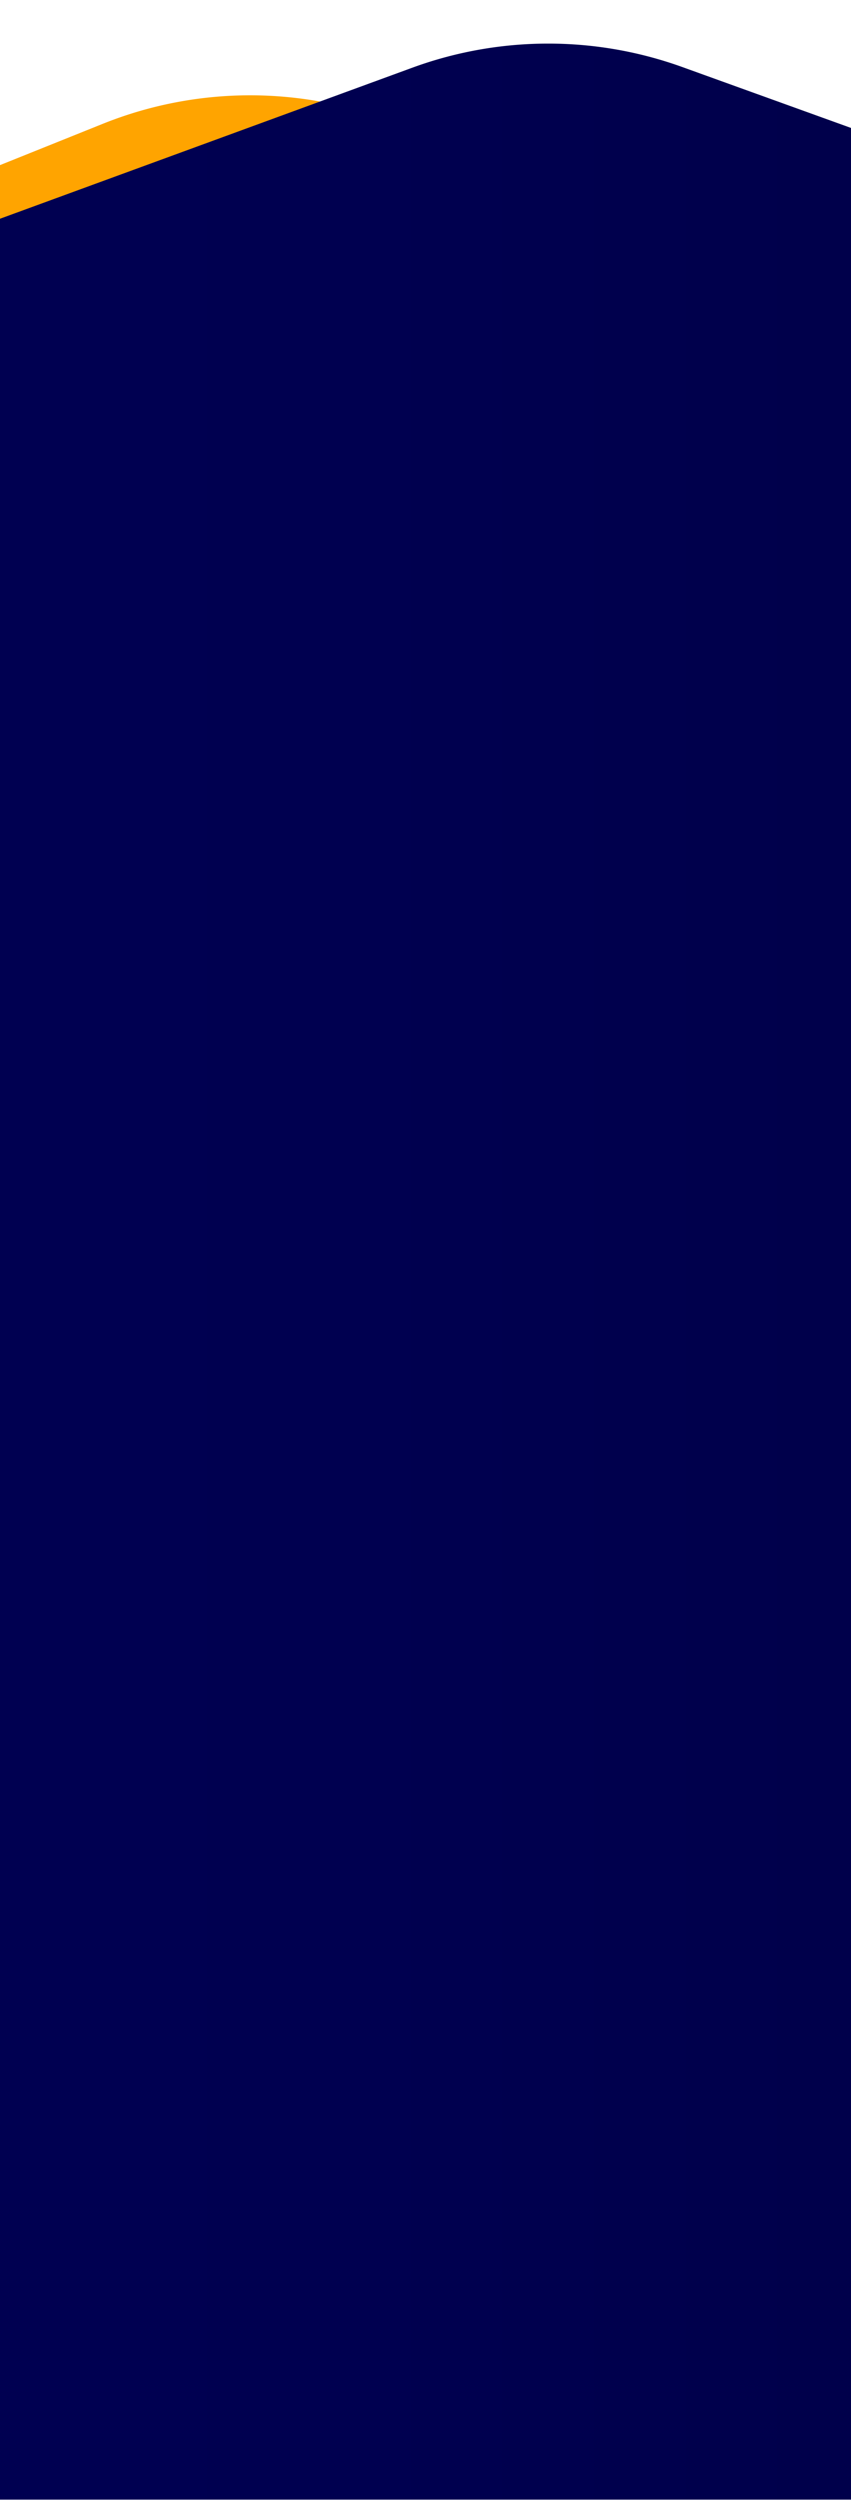 <svg width="375" height="1101" fill="none" xmlns="http://www.w3.org/2000/svg"><g clip-path="url(#a)"><path d="M175.156 54.525a174.189 174.189 0 00-129.856 0l-356.009 143.006c-177.837 71.436-105.435 539.855 86.213 539.855h712.018c191.649 0 221.48-468.419 43.643-539.855L175.156 54.525z" fill="#FFA400"/><path d="M300.698 29.536a174.19 174.19 0 00-118.247 0l-879.609 322.048C-880.727 417.824-832.155 1696.92-637 1696.92l678.5-40 587.5-45.5c195.155 0 258.601-1370.104 75.031-1436.344L300.698 29.536z" fill="url(#b)"/></g><defs><linearGradient id="b" x1="1857.29" y1="344.808" x2="-1374.14" y2="344.808" gradientUnits="userSpaceOnUse"><stop stop-color="#000026"/><stop offset=".525" stop-color="#000050"/><stop offset="1" stop-color="#00005B"/></linearGradient><clipPath id="a"><path fill="#fff" transform="translate(0 .612)" d="M0 0H375V1100.21H0z"/></clipPath></defs></svg>